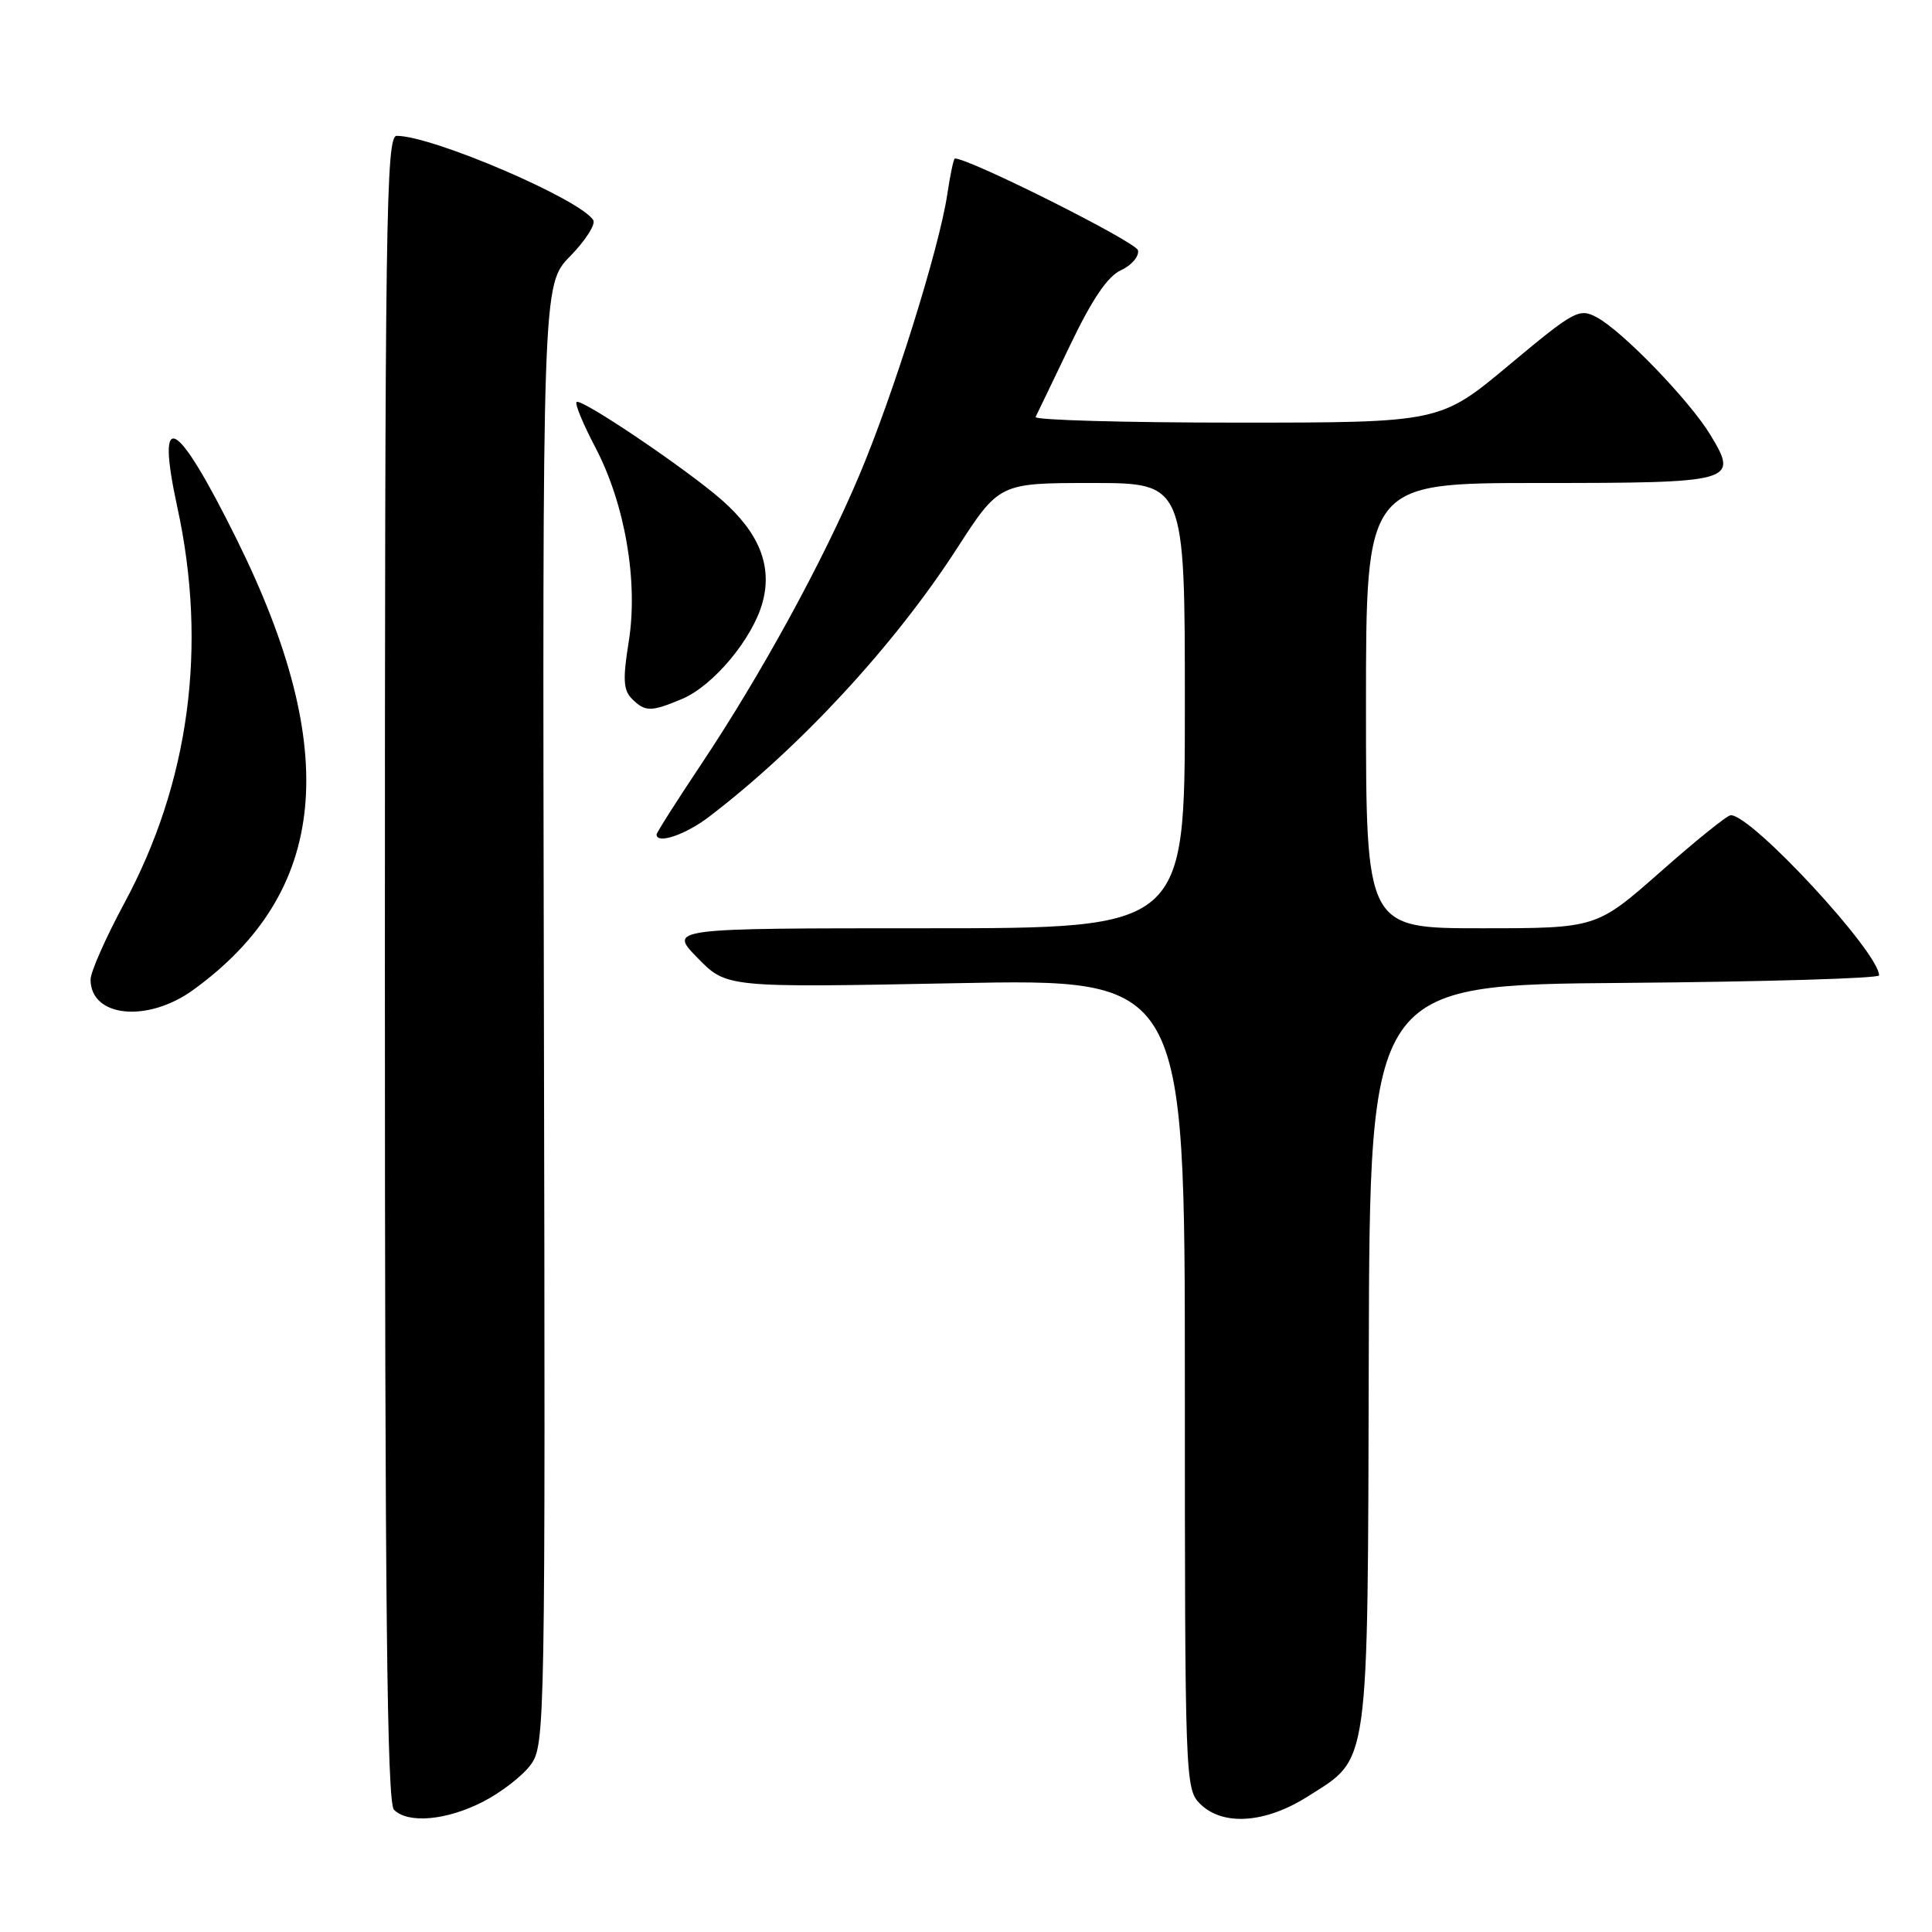 <?xml version="1.0" encoding="UTF-8" standalone="no"?>
<!DOCTYPE svg PUBLIC "-//W3C//DTD SVG 1.1//EN" "http://www.w3.org/Graphics/SVG/1.1/DTD/svg11.dtd" >
<svg xmlns="http://www.w3.org/2000/svg" xmlns:xlink="http://www.w3.org/1999/xlink" version="1.1" viewBox="0 0 256 256">
 <g >
 <path fill="currentColor"
d=" M 63.98 238.75 C 66.40 237.51 69.26 235.30 70.33 233.83 C 72.23 231.22 72.27 228.85 72.07 134.43 C 71.87 37.71 71.87 37.71 75.55 33.95 C 77.57 31.88 78.95 29.73 78.61 29.17 C 76.90 26.40 57.31 18.00 52.57 18.00 C 51.15 18.00 51.00 28.63 51.00 128.30 C 51.00 212.76 51.28 238.88 52.20 239.80 C 54.07 241.67 59.15 241.22 63.98 238.75 Z  M 173.25 238.06 C 181.54 232.80 181.22 235.11 181.37 179.57 C 181.50 130.50 181.50 130.50 215.25 130.24 C 233.81 130.09 249.00 129.64 248.99 129.24 C 248.95 126.16 232.10 107.96 229.33 108.02 C 228.87 108.02 224.68 111.40 220.02 115.52 C 211.53 123.00 211.53 123.00 196.27 123.00 C 181.00 123.00 181.00 123.00 181.00 93.50 C 181.00 64.00 181.00 64.00 203.88 64.00 C 229.87 64.00 230.40 63.85 226.65 57.65 C 223.91 53.11 214.99 43.87 211.59 42.05 C 209.25 40.80 208.63 41.13 199.97 48.36 C 190.82 56.00 190.82 56.00 163.83 56.00 C 148.98 56.00 137.01 55.66 137.22 55.25 C 137.43 54.84 139.49 50.55 141.80 45.73 C 144.72 39.63 146.78 36.60 148.54 35.80 C 149.94 35.16 150.95 33.98 150.79 33.17 C 150.58 32.08 128.49 21.00 126.53 21.00 C 126.36 21.00 125.91 23.14 125.52 25.75 C 124.45 32.91 118.38 52.29 113.85 63.00 C 109.01 74.46 100.85 89.37 92.88 101.32 C 89.65 106.16 87.00 110.33 87.00 110.57 C 87.00 111.90 90.79 110.63 93.91 108.26 C 105.99 99.05 118.48 85.54 126.75 72.75 C 132.40 64.00 132.40 64.00 144.70 64.00 C 157.00 64.00 157.00 64.00 157.00 93.50 C 157.00 123.00 157.00 123.00 122.80 123.00 C 88.59 123.00 88.59 123.00 92.44 126.94 C 96.28 130.87 96.28 130.87 126.64 130.28 C 157.00 129.68 157.00 129.68 157.00 183.34 C 157.00 235.67 157.05 237.05 159.00 239.00 C 161.99 241.99 167.63 241.62 173.25 238.06 Z  M 25.60 131.17 C 43.49 118.20 45.29 99.59 31.38 71.50 C 23.33 55.24 20.57 53.74 23.50 67.23 C 27.52 85.68 25.10 103.70 16.44 119.74 C 14.00 124.27 12.00 128.80 12.00 129.79 C 12.00 134.80 19.54 135.56 25.60 131.17 Z  M 90.36 92.62 C 94.52 90.88 99.75 84.61 101.05 79.79 C 102.35 74.99 100.60 70.61 95.65 66.26 C 90.93 62.12 76.97 52.70 76.40 53.27 C 76.15 53.51 77.27 56.20 78.87 59.25 C 82.82 66.76 84.59 77.05 83.31 85.02 C 82.51 89.98 82.59 91.45 83.73 92.59 C 85.48 94.34 86.24 94.35 90.36 92.62 Z "/>
</g>
</svg>